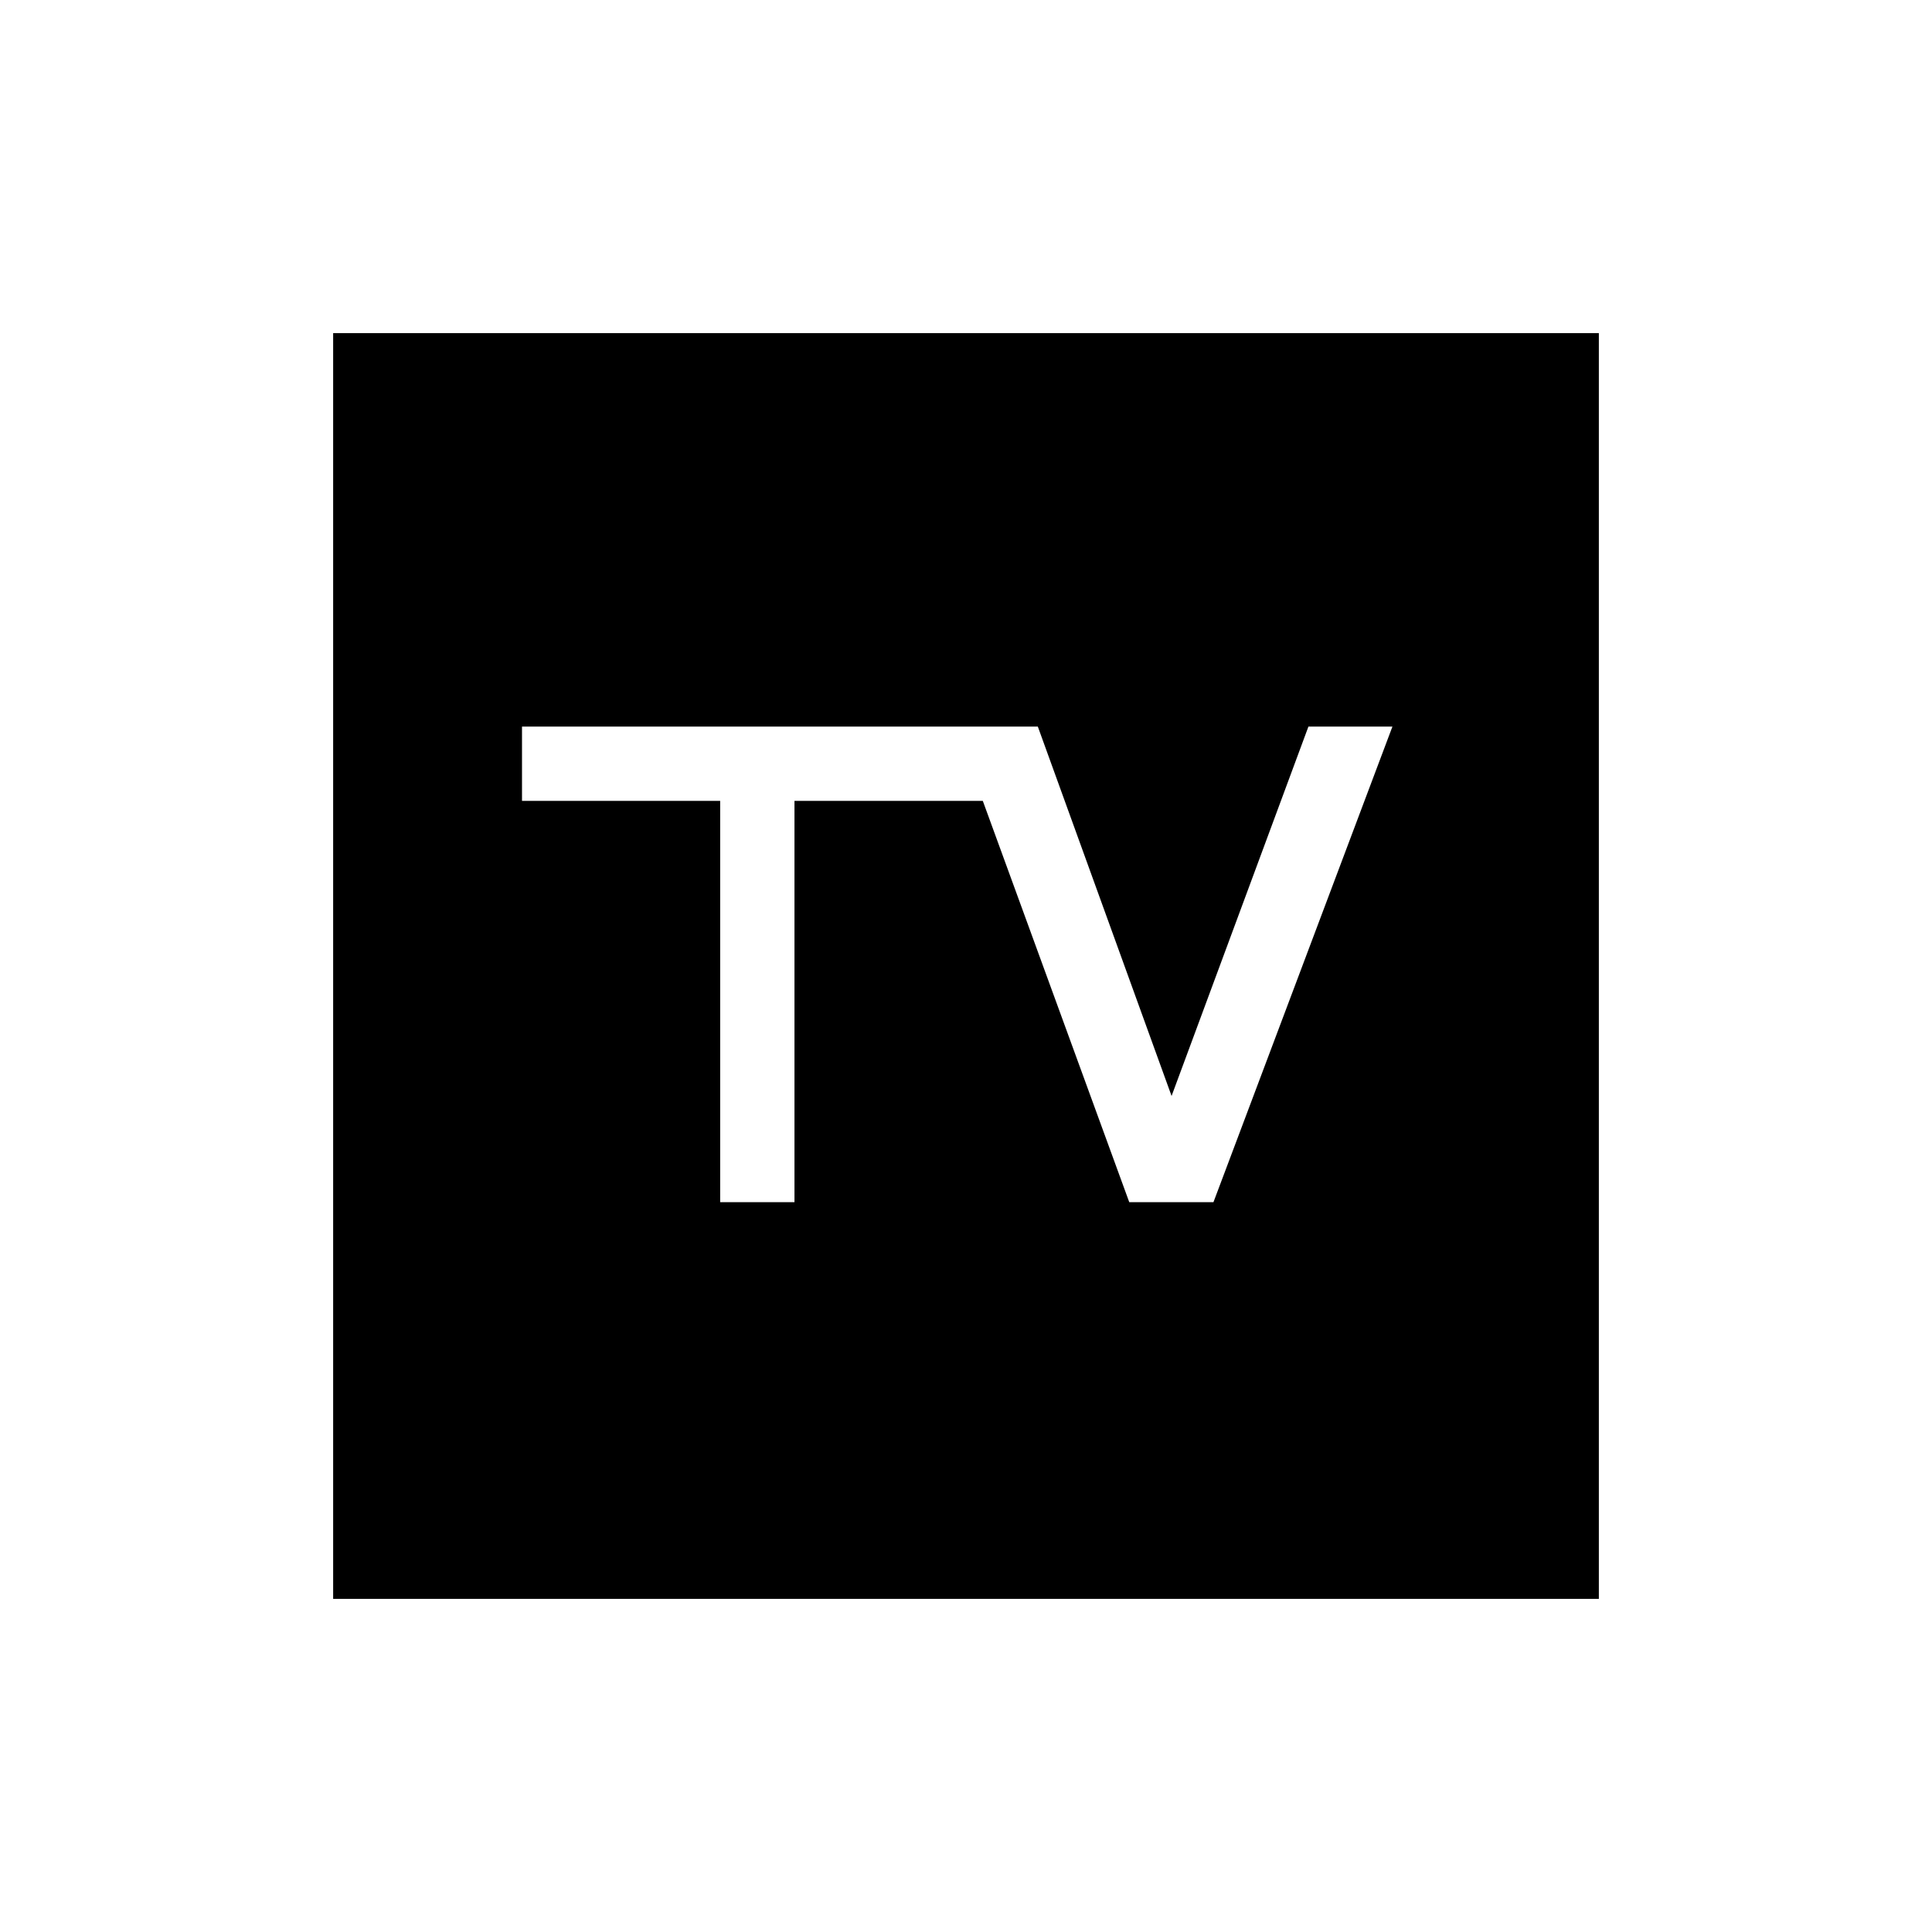 <svg xmlns="http://www.w3.org/2000/svg" height="24" viewBox="0 -960 960 960" width="24"><path d="M165.54-165.54v-628.92h628.92v628.92H165.54Zm192.31-197.11h36.92v-199.39h93.58l72.77 199.39h41.84l88.93-236.31h-41.74l-68 183.54-66.46-183.54H259.38v36.92h98.47v199.39Z"/></svg>